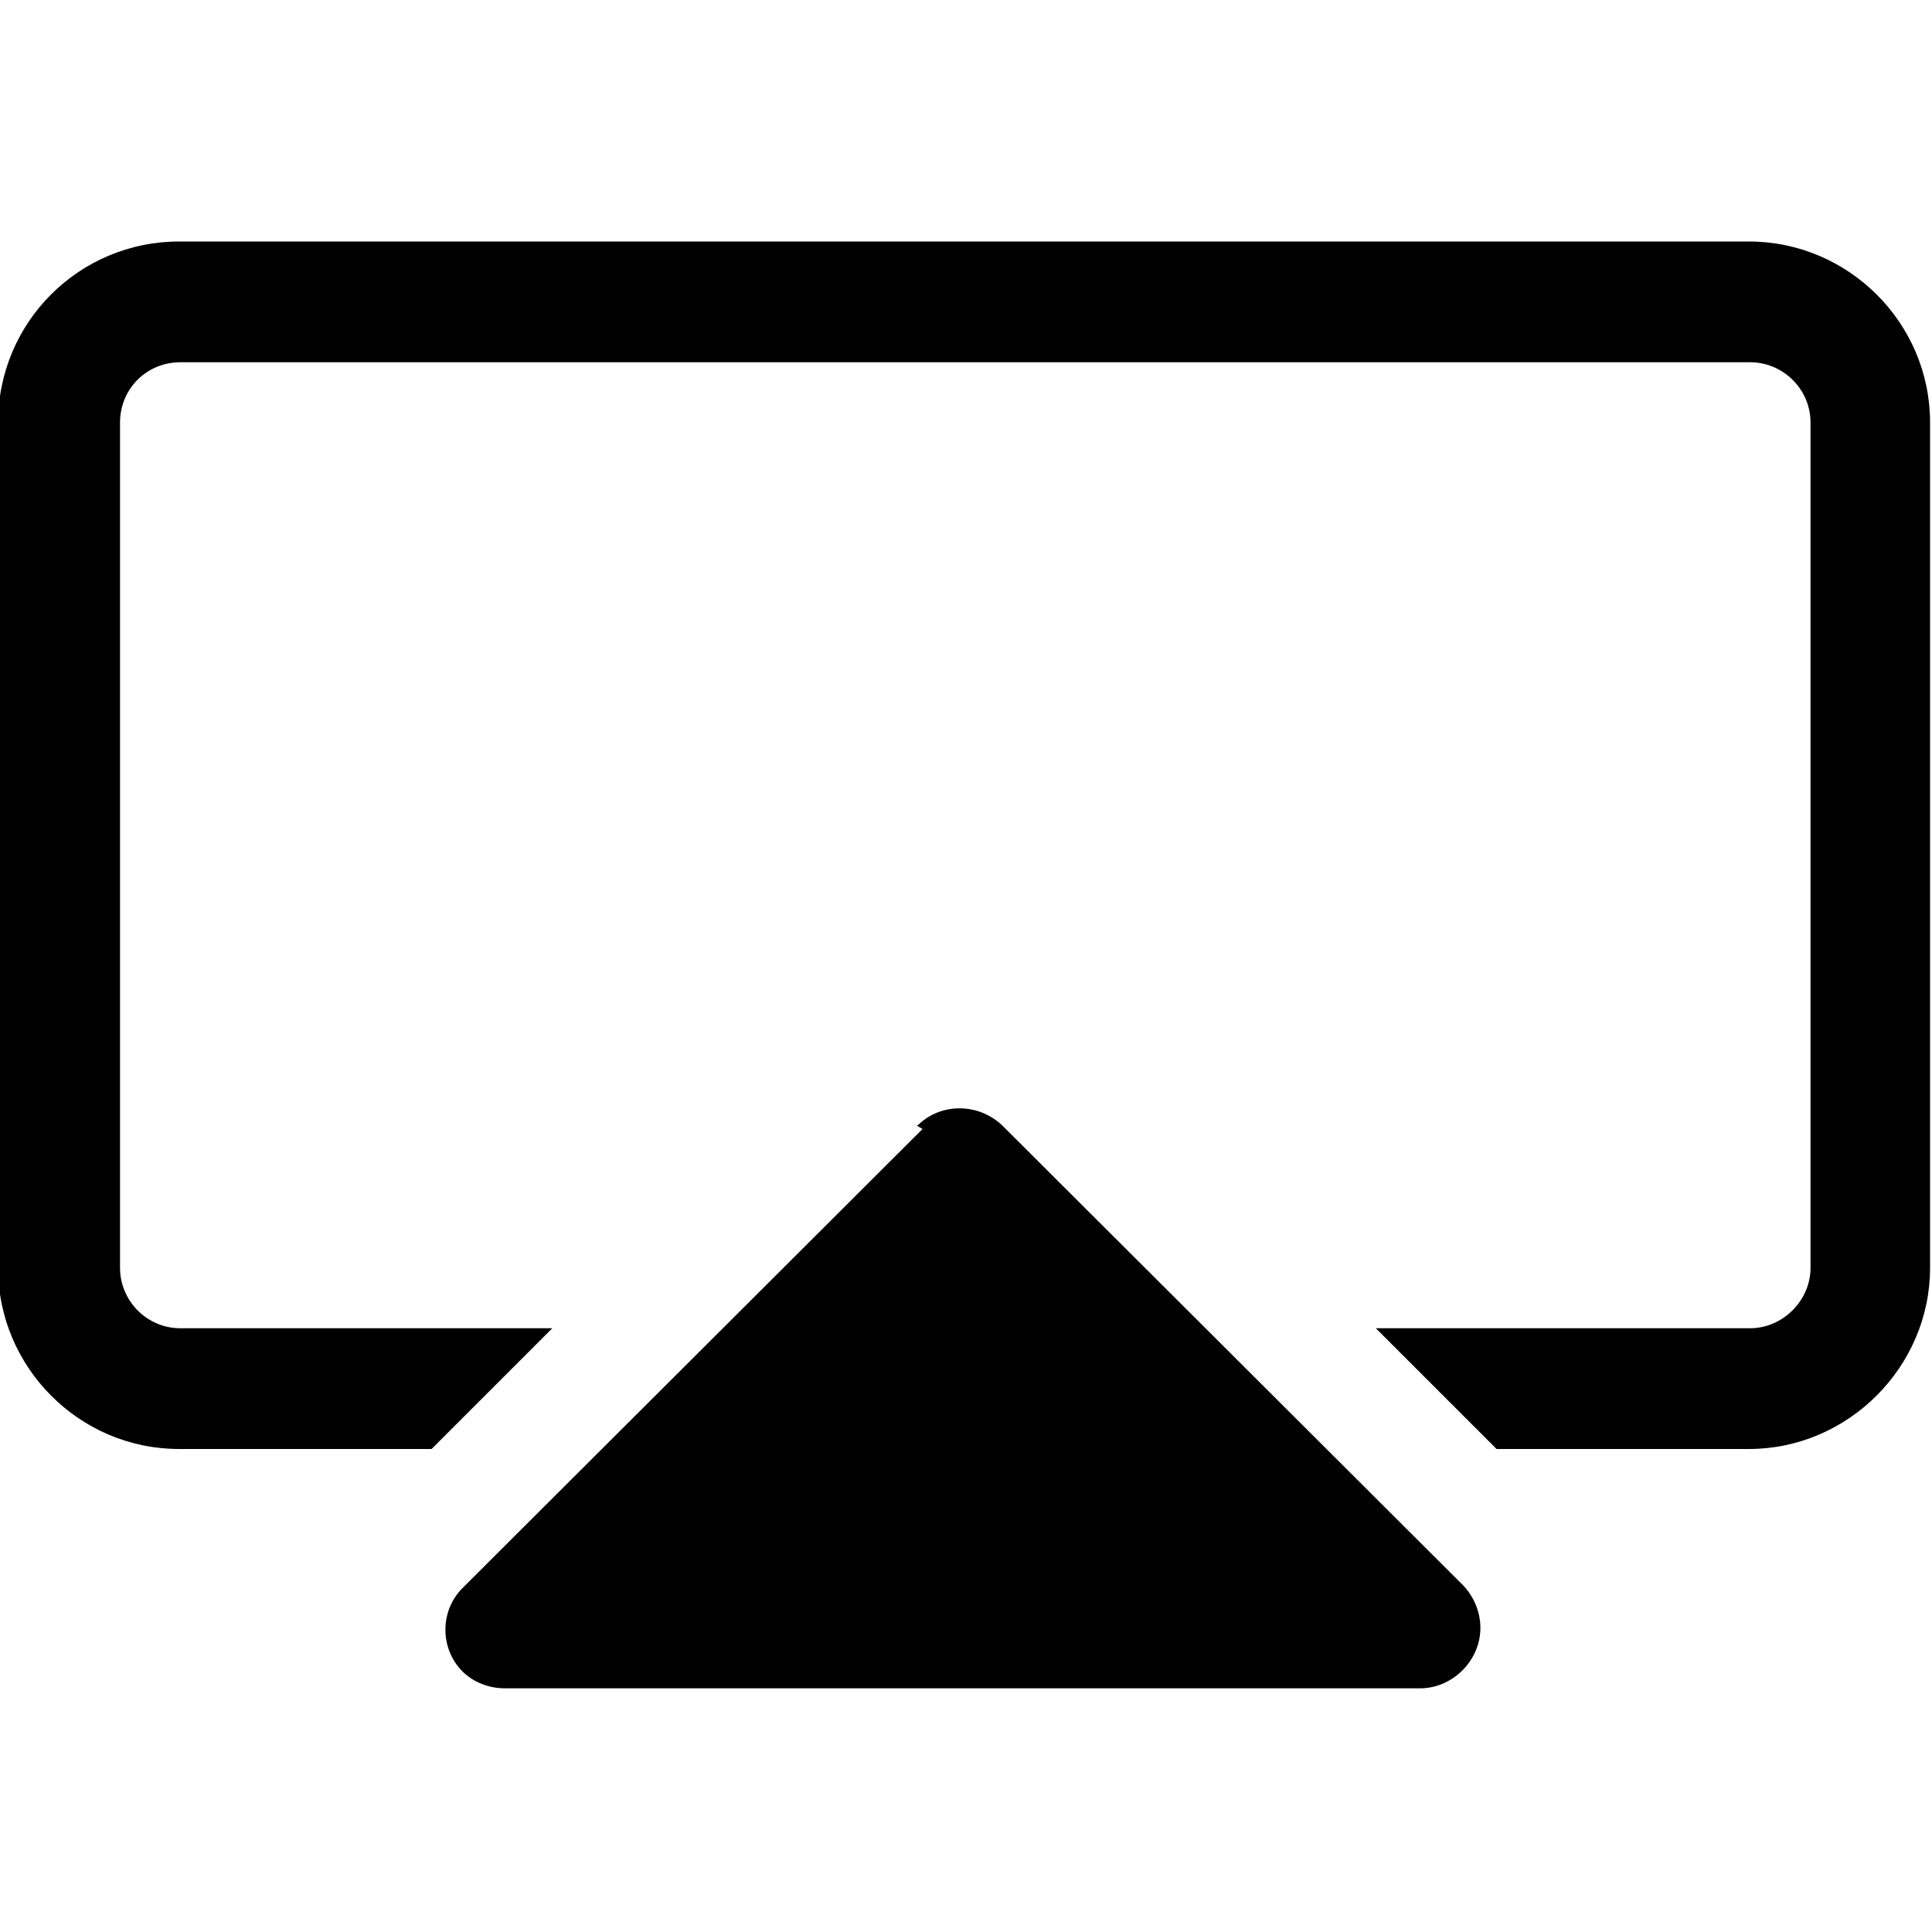 <svg viewBox="0 0 16 16" xmlns="http://www.w3.org/2000/svg"><g><path d="M7.64 9.35l-3.8 3.792v0c-.2.19-.2.51-.01.7 .09.09.22.14.35.14h7.58v0c.27 0 .5-.23.5-.5 0-.14-.06-.27-.15-.36L8.31 9.33v0c-.2-.2-.52-.2-.71-.01 -.01 0-.01 0-.01 0Z"/><path d="M11.414 11h3.08v0c.27 0 .5-.23.5-.5v-7 0c0-.28-.23-.5-.5-.5h-13v0c-.28 0-.5.22-.5.5v7 0c0 .27.22.5.5.5h3.08l-1 1h-2.09v0c-.83 0-1.5-.68-1.5-1.5v-7 0c0-.83.67-1.5 1.5-1.5h13v0c.82 0 1.5.67 1.5 1.5v7 0c0 .82-.68 1.5-1.5 1.5h-2.09l-1-1Z"/></g></svg>